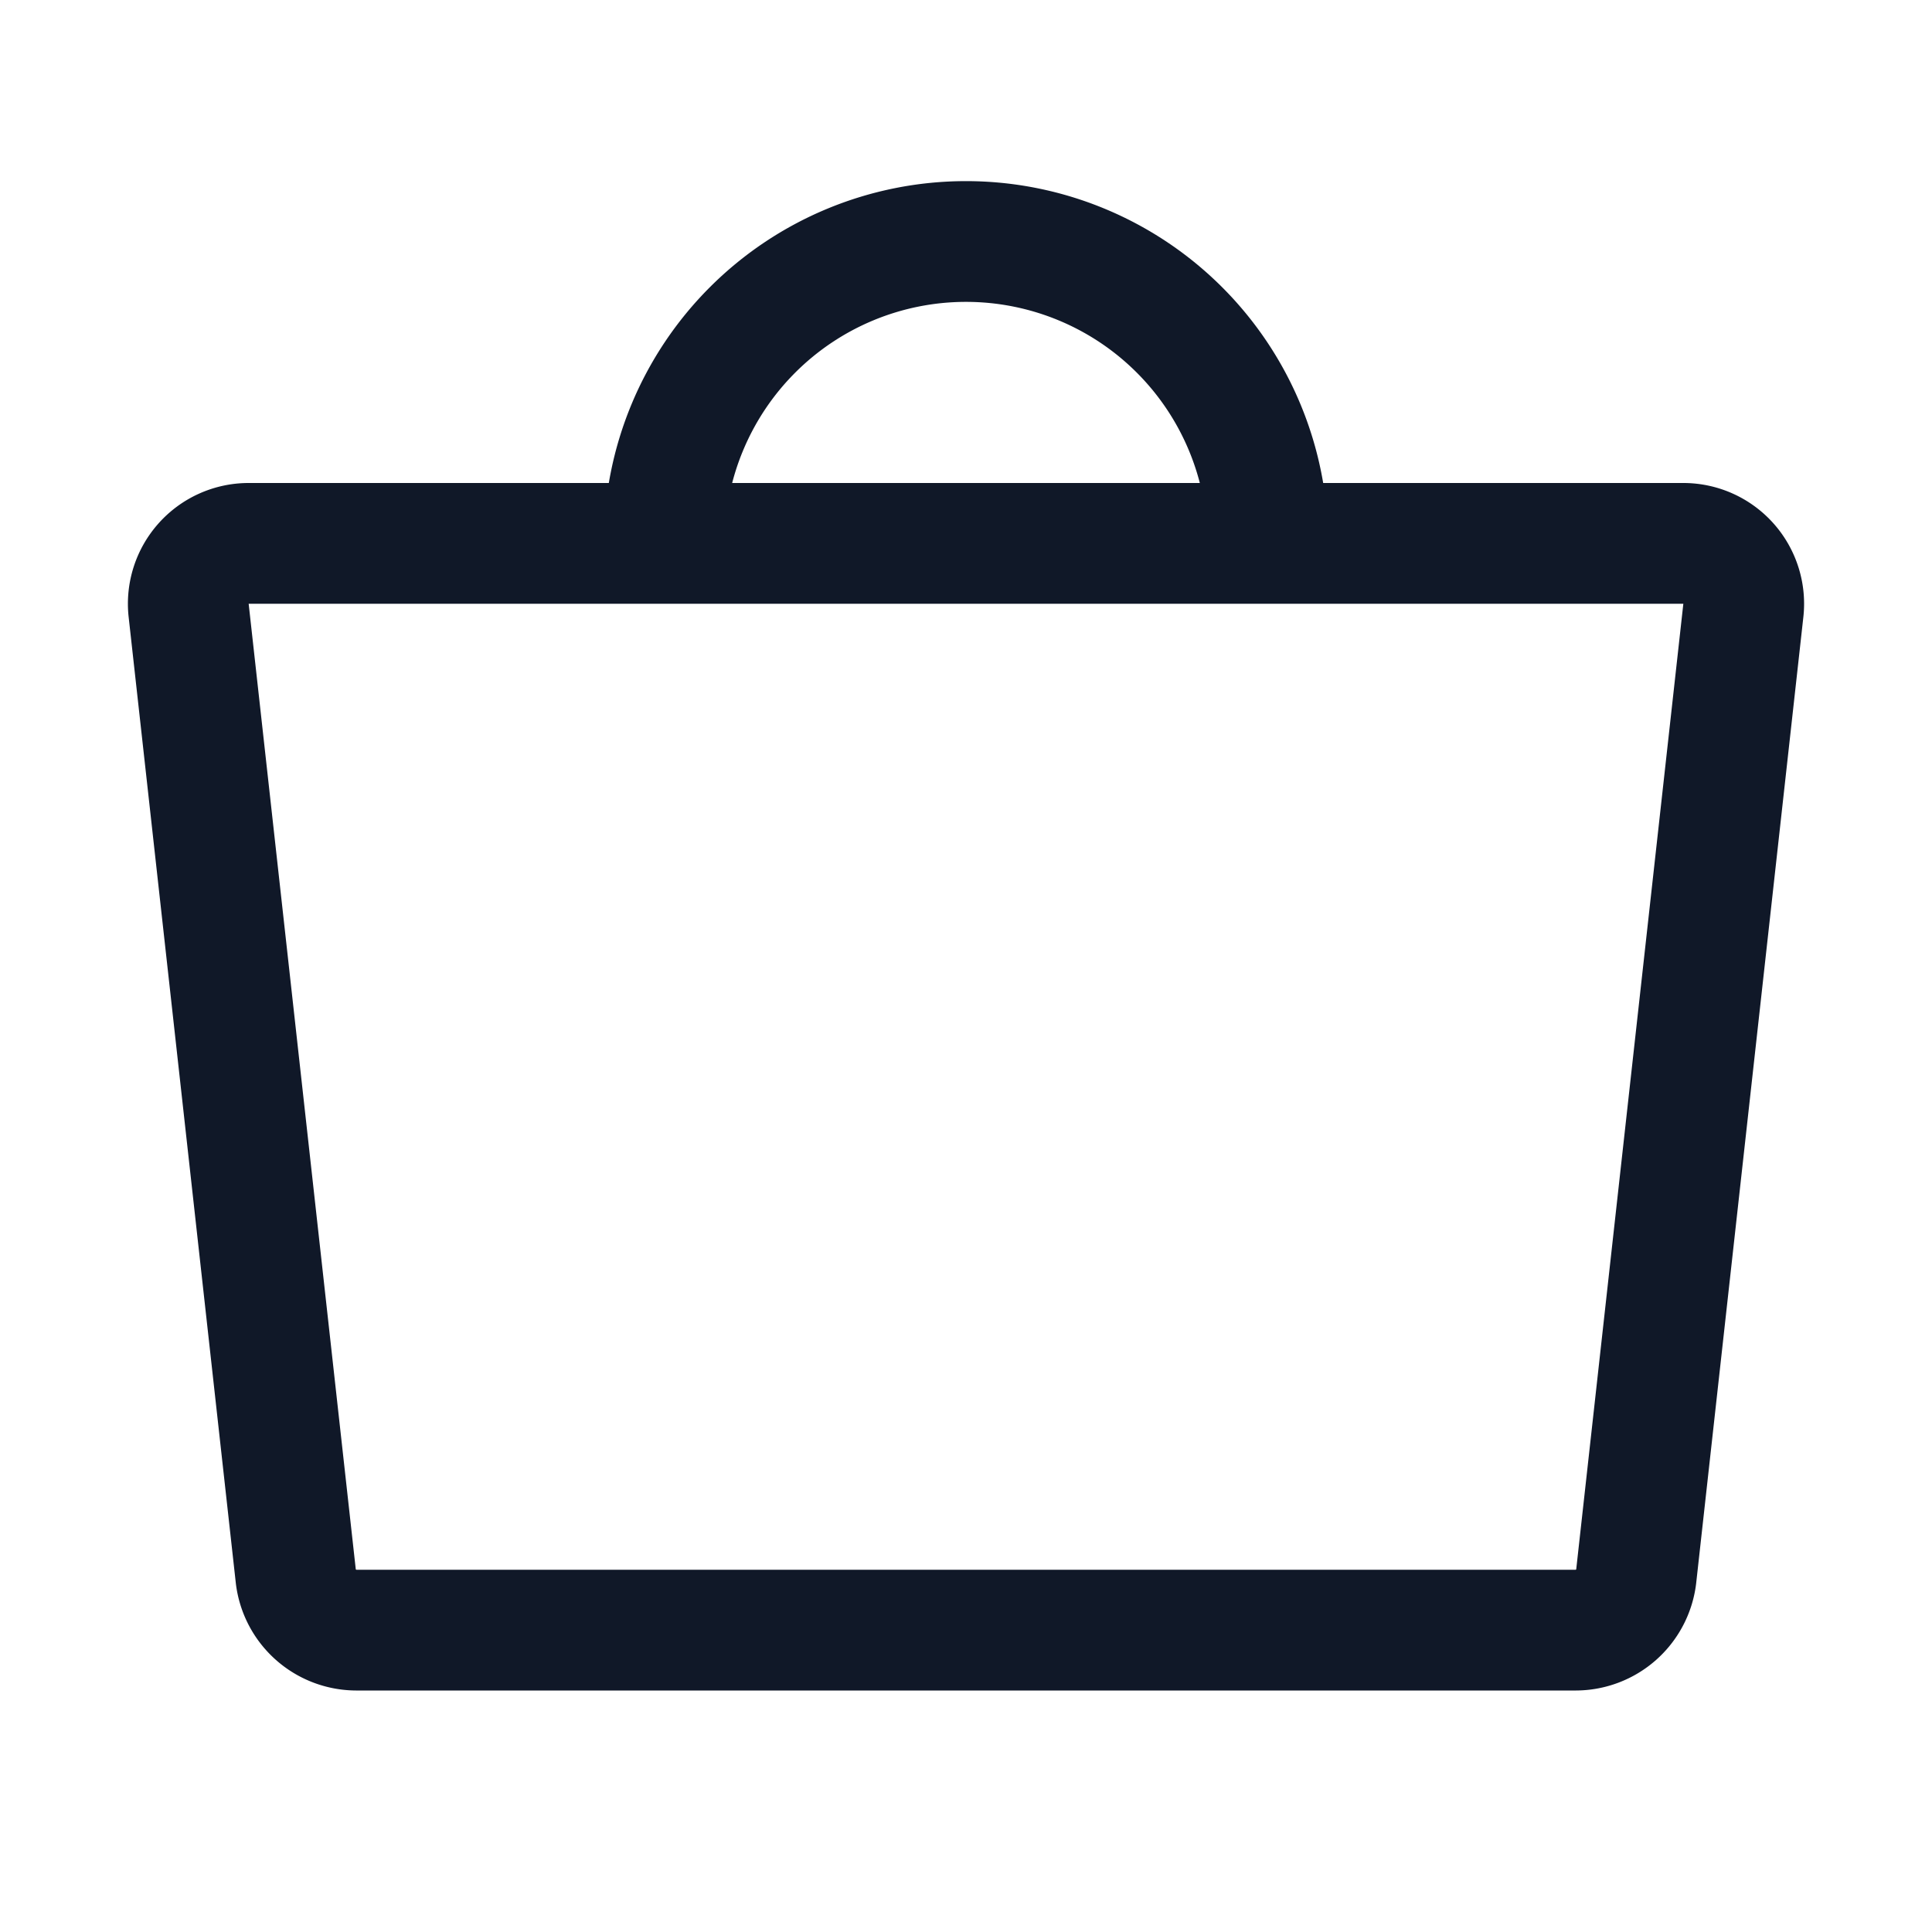 <svg xmlns="http://www.w3.org/2000/svg" width="32" height="32" fill="none"><g clip-path="url(#a)"><path stroke="#101828" stroke-linecap="round" stroke-linejoin="round" stroke-width="2" d="M26.1 27H5.9a1.013 1.013 0 0 1-1-.887l-1.775-16A1 1 0 0 1 4.112 9h23.775a1 1 0 0 1 .988 1.113l-1.775 16a1.012 1.012 0 0 1-1 .887v0ZM11 9a5 5 0 0 1 10 0"/></g><defs><clipPath id="a"><rect width="32" height="32" fill="#fff" rx="5"/></clipPath></defs></svg>
